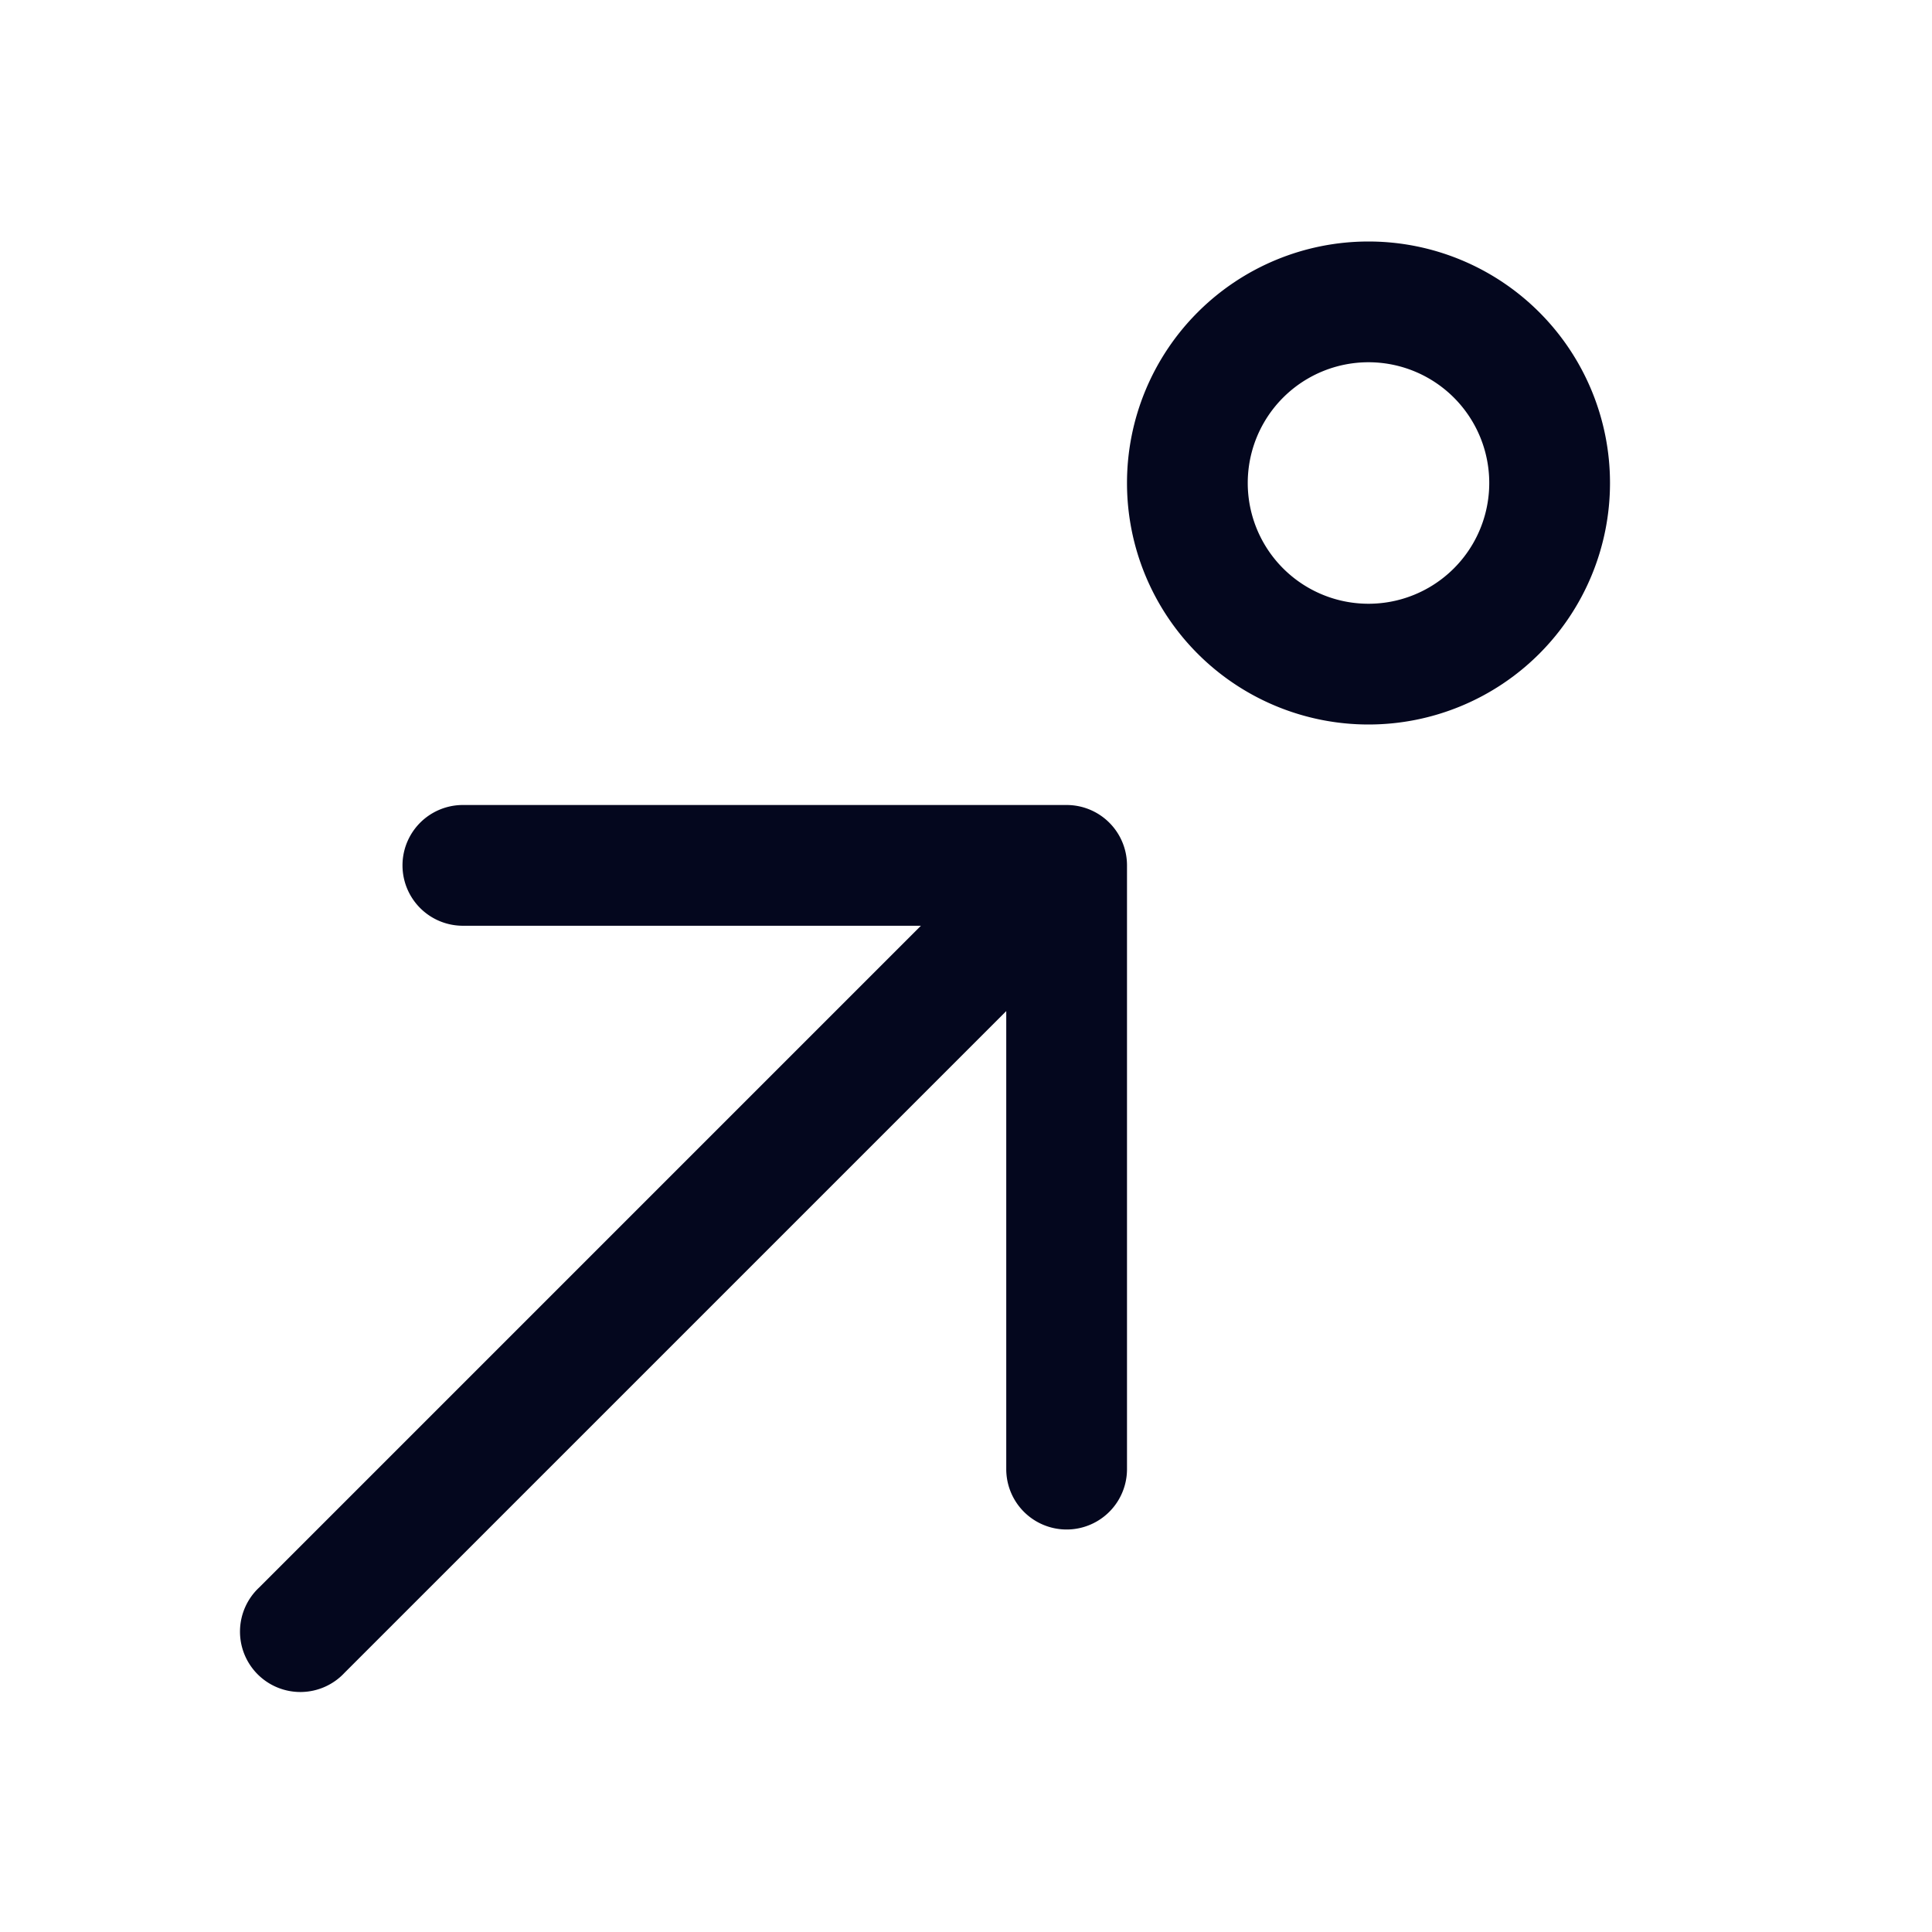 <svg xmlns="http://www.w3.org/2000/svg" width="24" height="24" fill="none"><path fill="#04071E" d="M3.22 19.72a.75.75 0 1 0 1.06 1.06l8.22-8.22v5.69a.75.75 0 0 0 1.5 0v-7.5a.75.75 0 0 0-.75-.75h-7.5a.75.75 0 0 0 0 1.5h5.69zM17 3a3 3 0 1 0 0 6 3 3 0 0 0 0-6m0 1.5a1.5 1.5 0 1 1 0 3 1.5 1.5 0 0 1 0-3"/></svg>